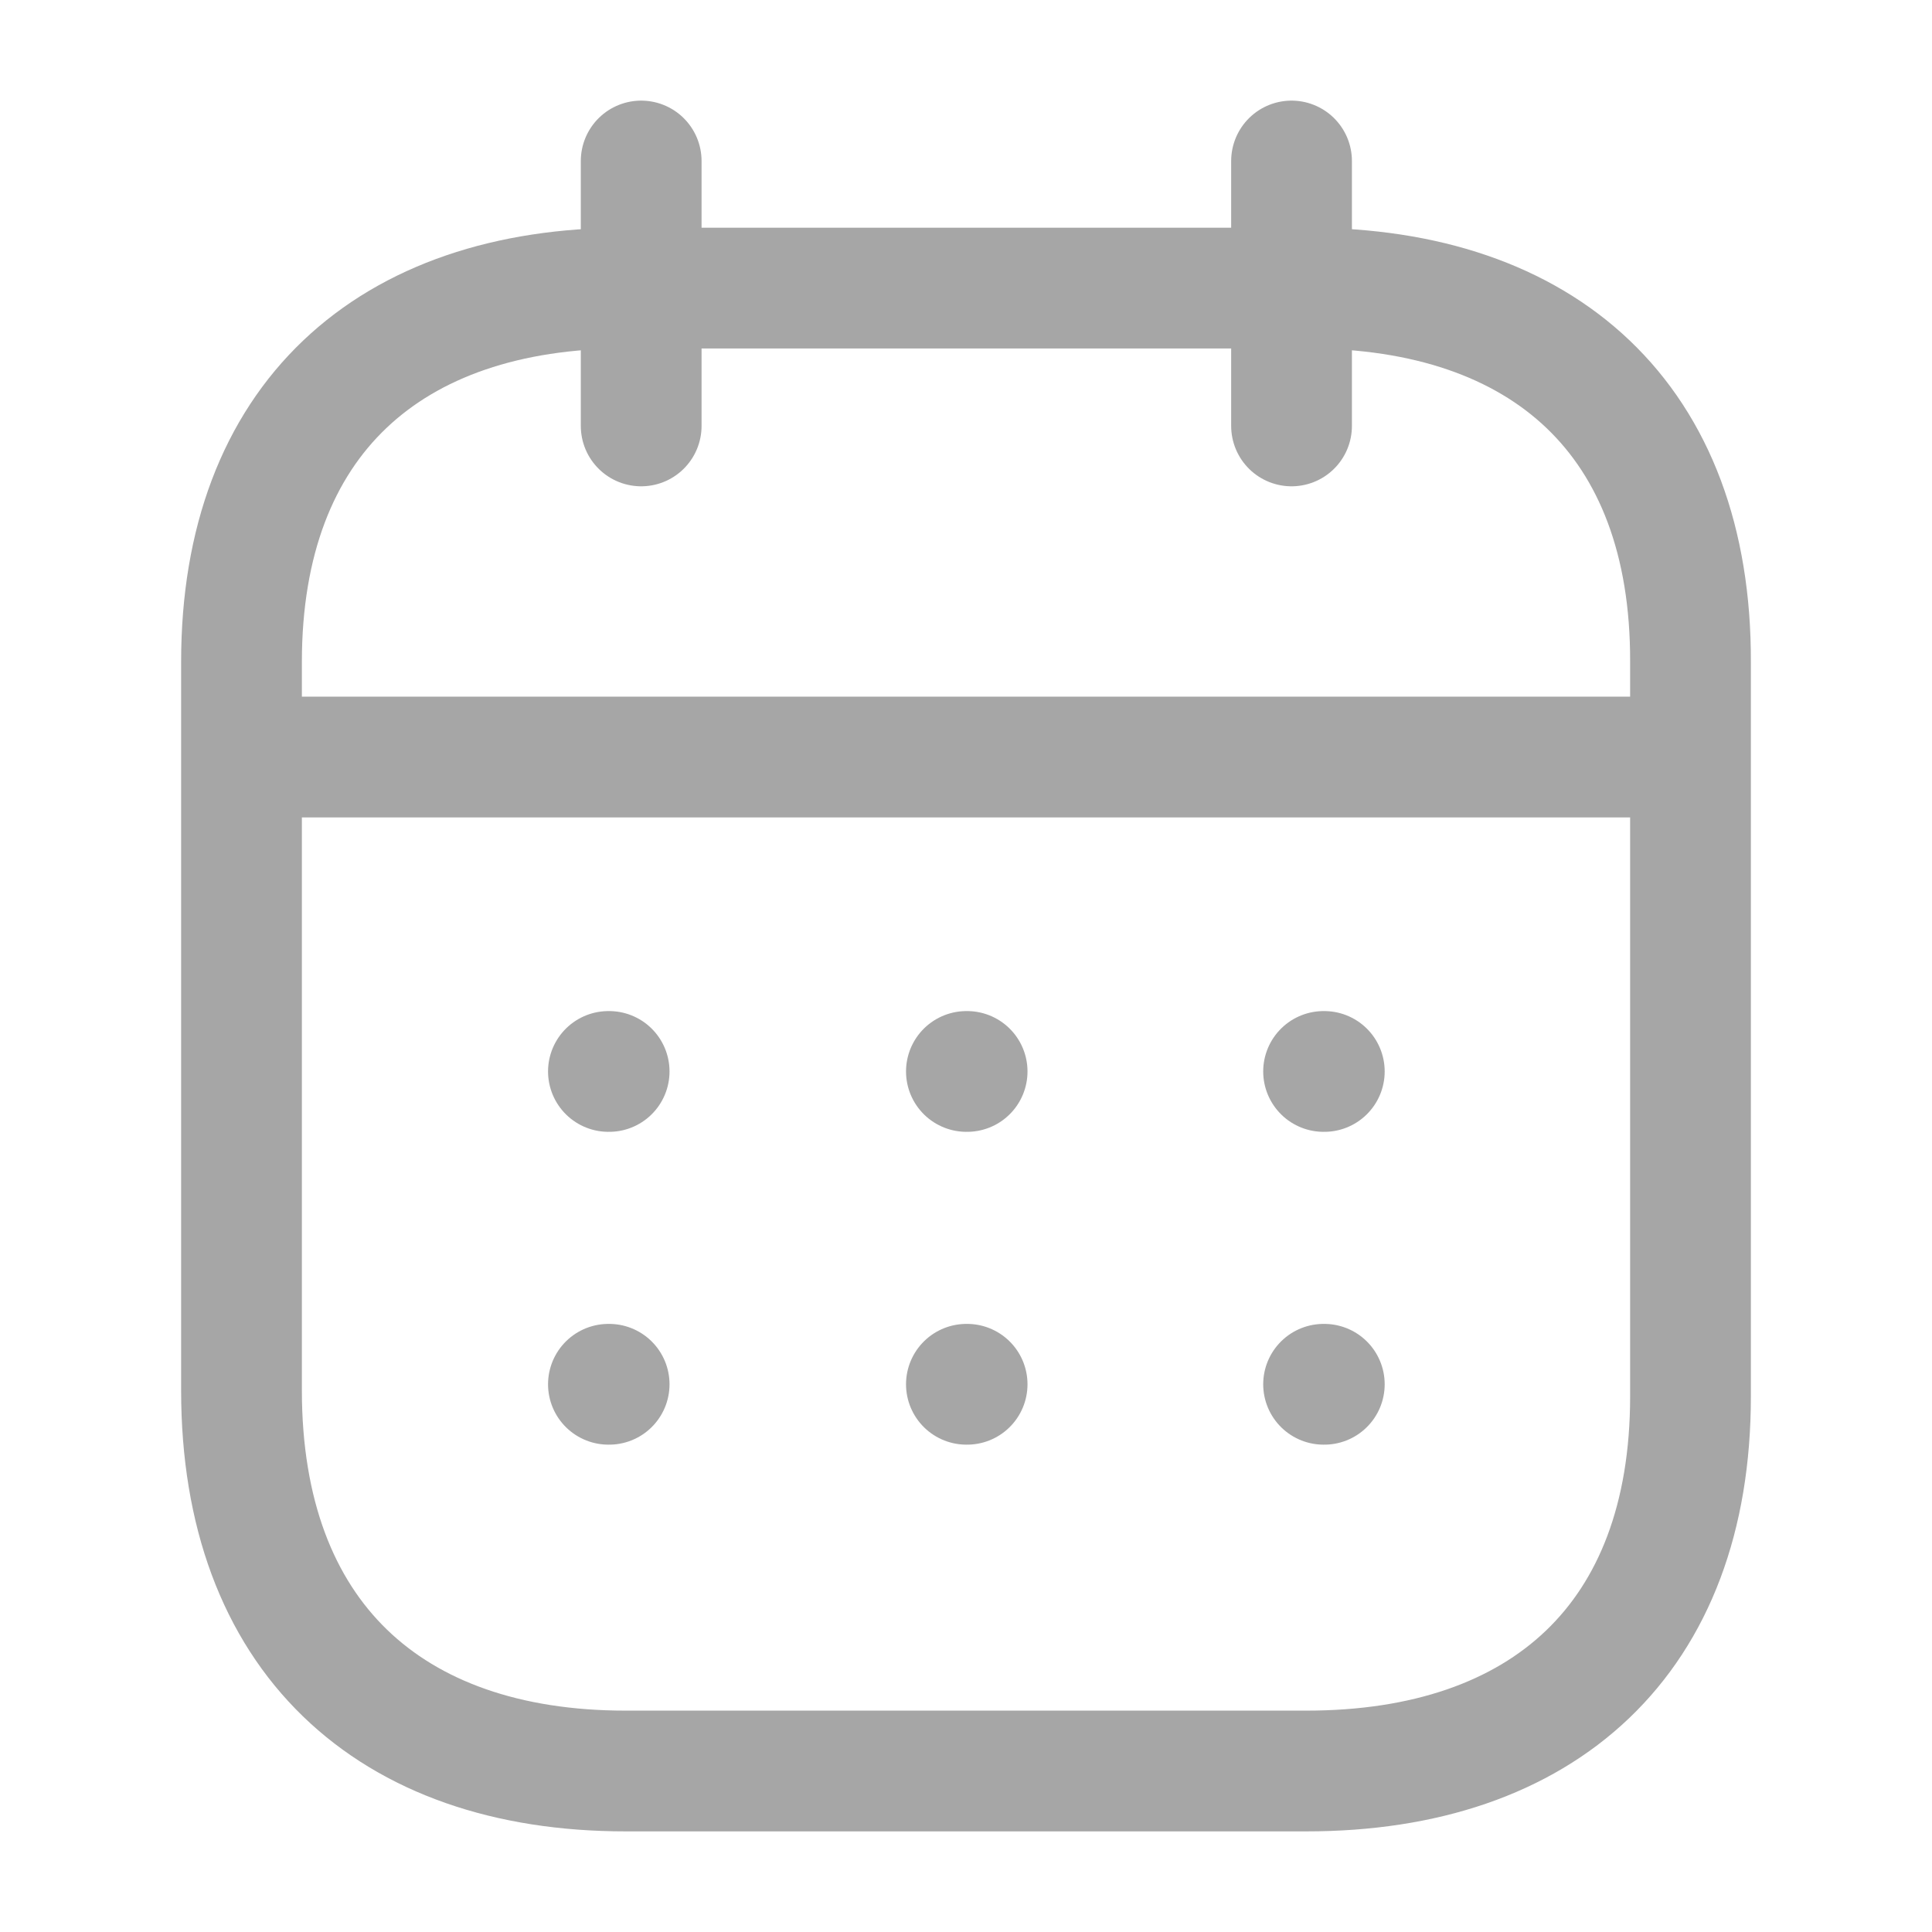 <svg width="24" height="24" viewBox="0 0 24 24" fill="none" xmlns="http://www.w3.org/2000/svg">
<path d="M3.093 9.404H20.917" stroke="#A6A6A6" stroke-width="1.5" stroke-linecap="round" stroke-linejoin="round"/>
<path d="M16.442 13.31H16.451" stroke="#A6A6A6" stroke-width="1.5" stroke-linecap="round" stroke-linejoin="round"/>
<path d="M12.005 13.31H12.014" stroke="#A6A6A6" stroke-width="1.5" stroke-linecap="round" stroke-linejoin="round"/>
<path d="M7.558 13.31H7.567" stroke="#A6A6A6" stroke-width="1.5" stroke-linecap="round" stroke-linejoin="round"/>
<path d="M16.442 17.196H16.451" stroke="#A6A6A6" stroke-width="1.5" stroke-linecap="round" stroke-linejoin="round"/>
<path d="M12.005 17.196H12.014" stroke="#A6A6A6" stroke-width="1.5" stroke-linecap="round" stroke-linejoin="round"/>
<path d="M7.558 17.196H7.567" stroke="#A6A6A6" stroke-width="1.5" stroke-linecap="round" stroke-linejoin="round"/>
<path d="M16.044 2V5.291" stroke="#A6A6A6" stroke-width="1.5" stroke-linecap="round" stroke-linejoin="round"/>
<path d="M7.965 2V5.291" stroke="#A6A6A6" stroke-width="1.5" stroke-linecap="round" stroke-linejoin="round"/>
<path fill-rule="evenodd" clip-rule="evenodd" d="M16.238 3.579H7.771C4.834 3.579 3 5.215 3 8.222V17.272C3 20.326 4.834 22 7.771 22H16.229C19.175 22 21 20.355 21 17.348V8.222C21.009 5.215 19.184 3.579 16.238 3.579Z" stroke="#A6A6A6" stroke-width="1.5" stroke-linecap="round" stroke-linejoin="round"/>
</svg>
